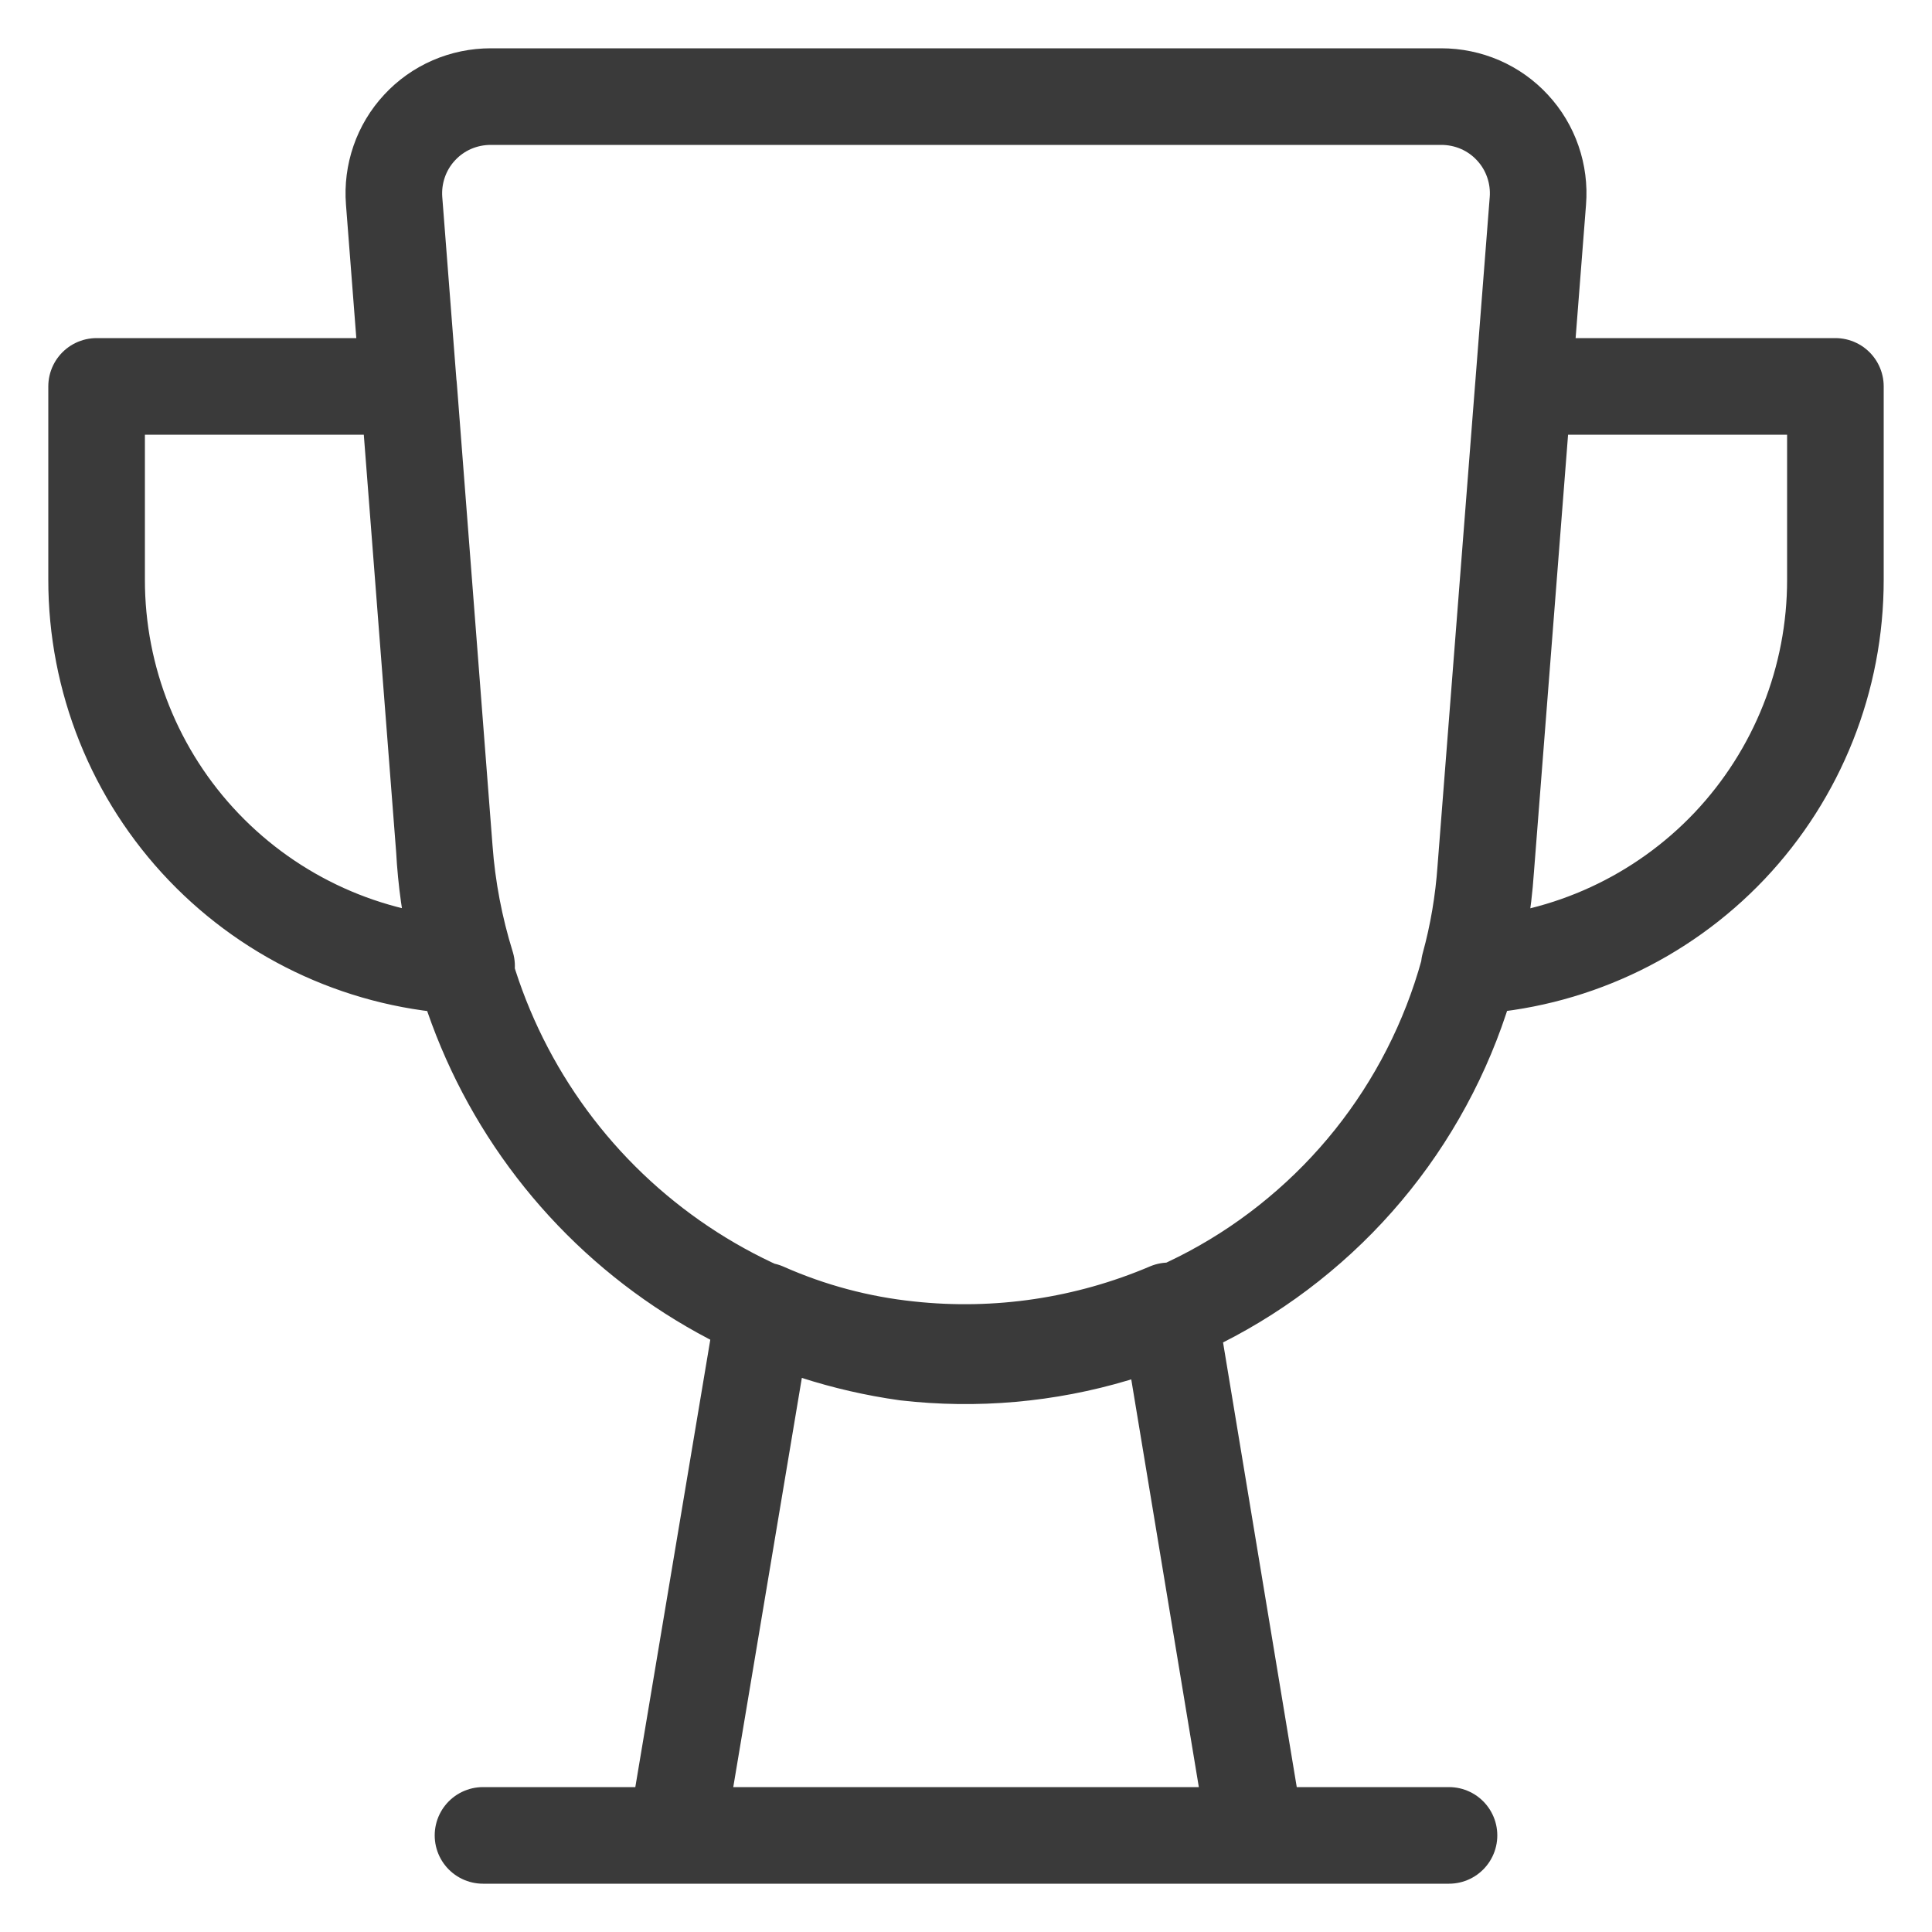 <svg width="20" height="20" viewBox="0 0 20 20" fill="none" xmlns="http://www.w3.org/2000/svg">
<path d="M15 19H5M19 4V6C19.001 7.025 18.609 8.012 17.904 8.757C17.198 9.501 16.234 9.946 15.21 10C15.3 9.673 15.356 9.338 15.38 9L15.77 4H19ZM4.6 8.79L4.23 4H1V6C0.999 7.032 1.397 8.025 2.111 8.77C2.825 9.515 3.799 9.956 4.83 10C4.708 9.607 4.63 9.201 4.6 8.79V8.79ZM12.1 13.57C11.252 13.931 10.326 14.069 9.41 13.97C8.892 13.916 8.386 13.781 7.91 13.57L7 19H13L12.1 13.57ZM5.08 1H14.92C15.058 1 15.195 1.028 15.322 1.083C15.449 1.138 15.563 1.219 15.657 1.321C15.751 1.422 15.823 1.542 15.868 1.673C15.913 1.803 15.931 1.942 15.92 2.08L15.38 9C15.331 9.728 15.134 10.439 14.802 11.089C14.47 11.74 14.01 12.316 13.449 12.783C12.889 13.251 12.239 13.599 11.539 13.809C10.84 14.018 10.105 14.083 9.38 14C8.103 13.821 6.927 13.203 6.055 12.253C5.183 11.302 4.669 10.078 4.6 8.79L4.08 2.08C4.069 1.942 4.087 1.803 4.132 1.673C4.177 1.542 4.249 1.422 4.343 1.321C4.437 1.219 4.551 1.138 4.678 1.083C4.805 1.028 4.942 1 5.08 1V1Z" stroke="#3A3A3A" stroke-linecap="round" stroke-linejoin="round"/>
</svg>
